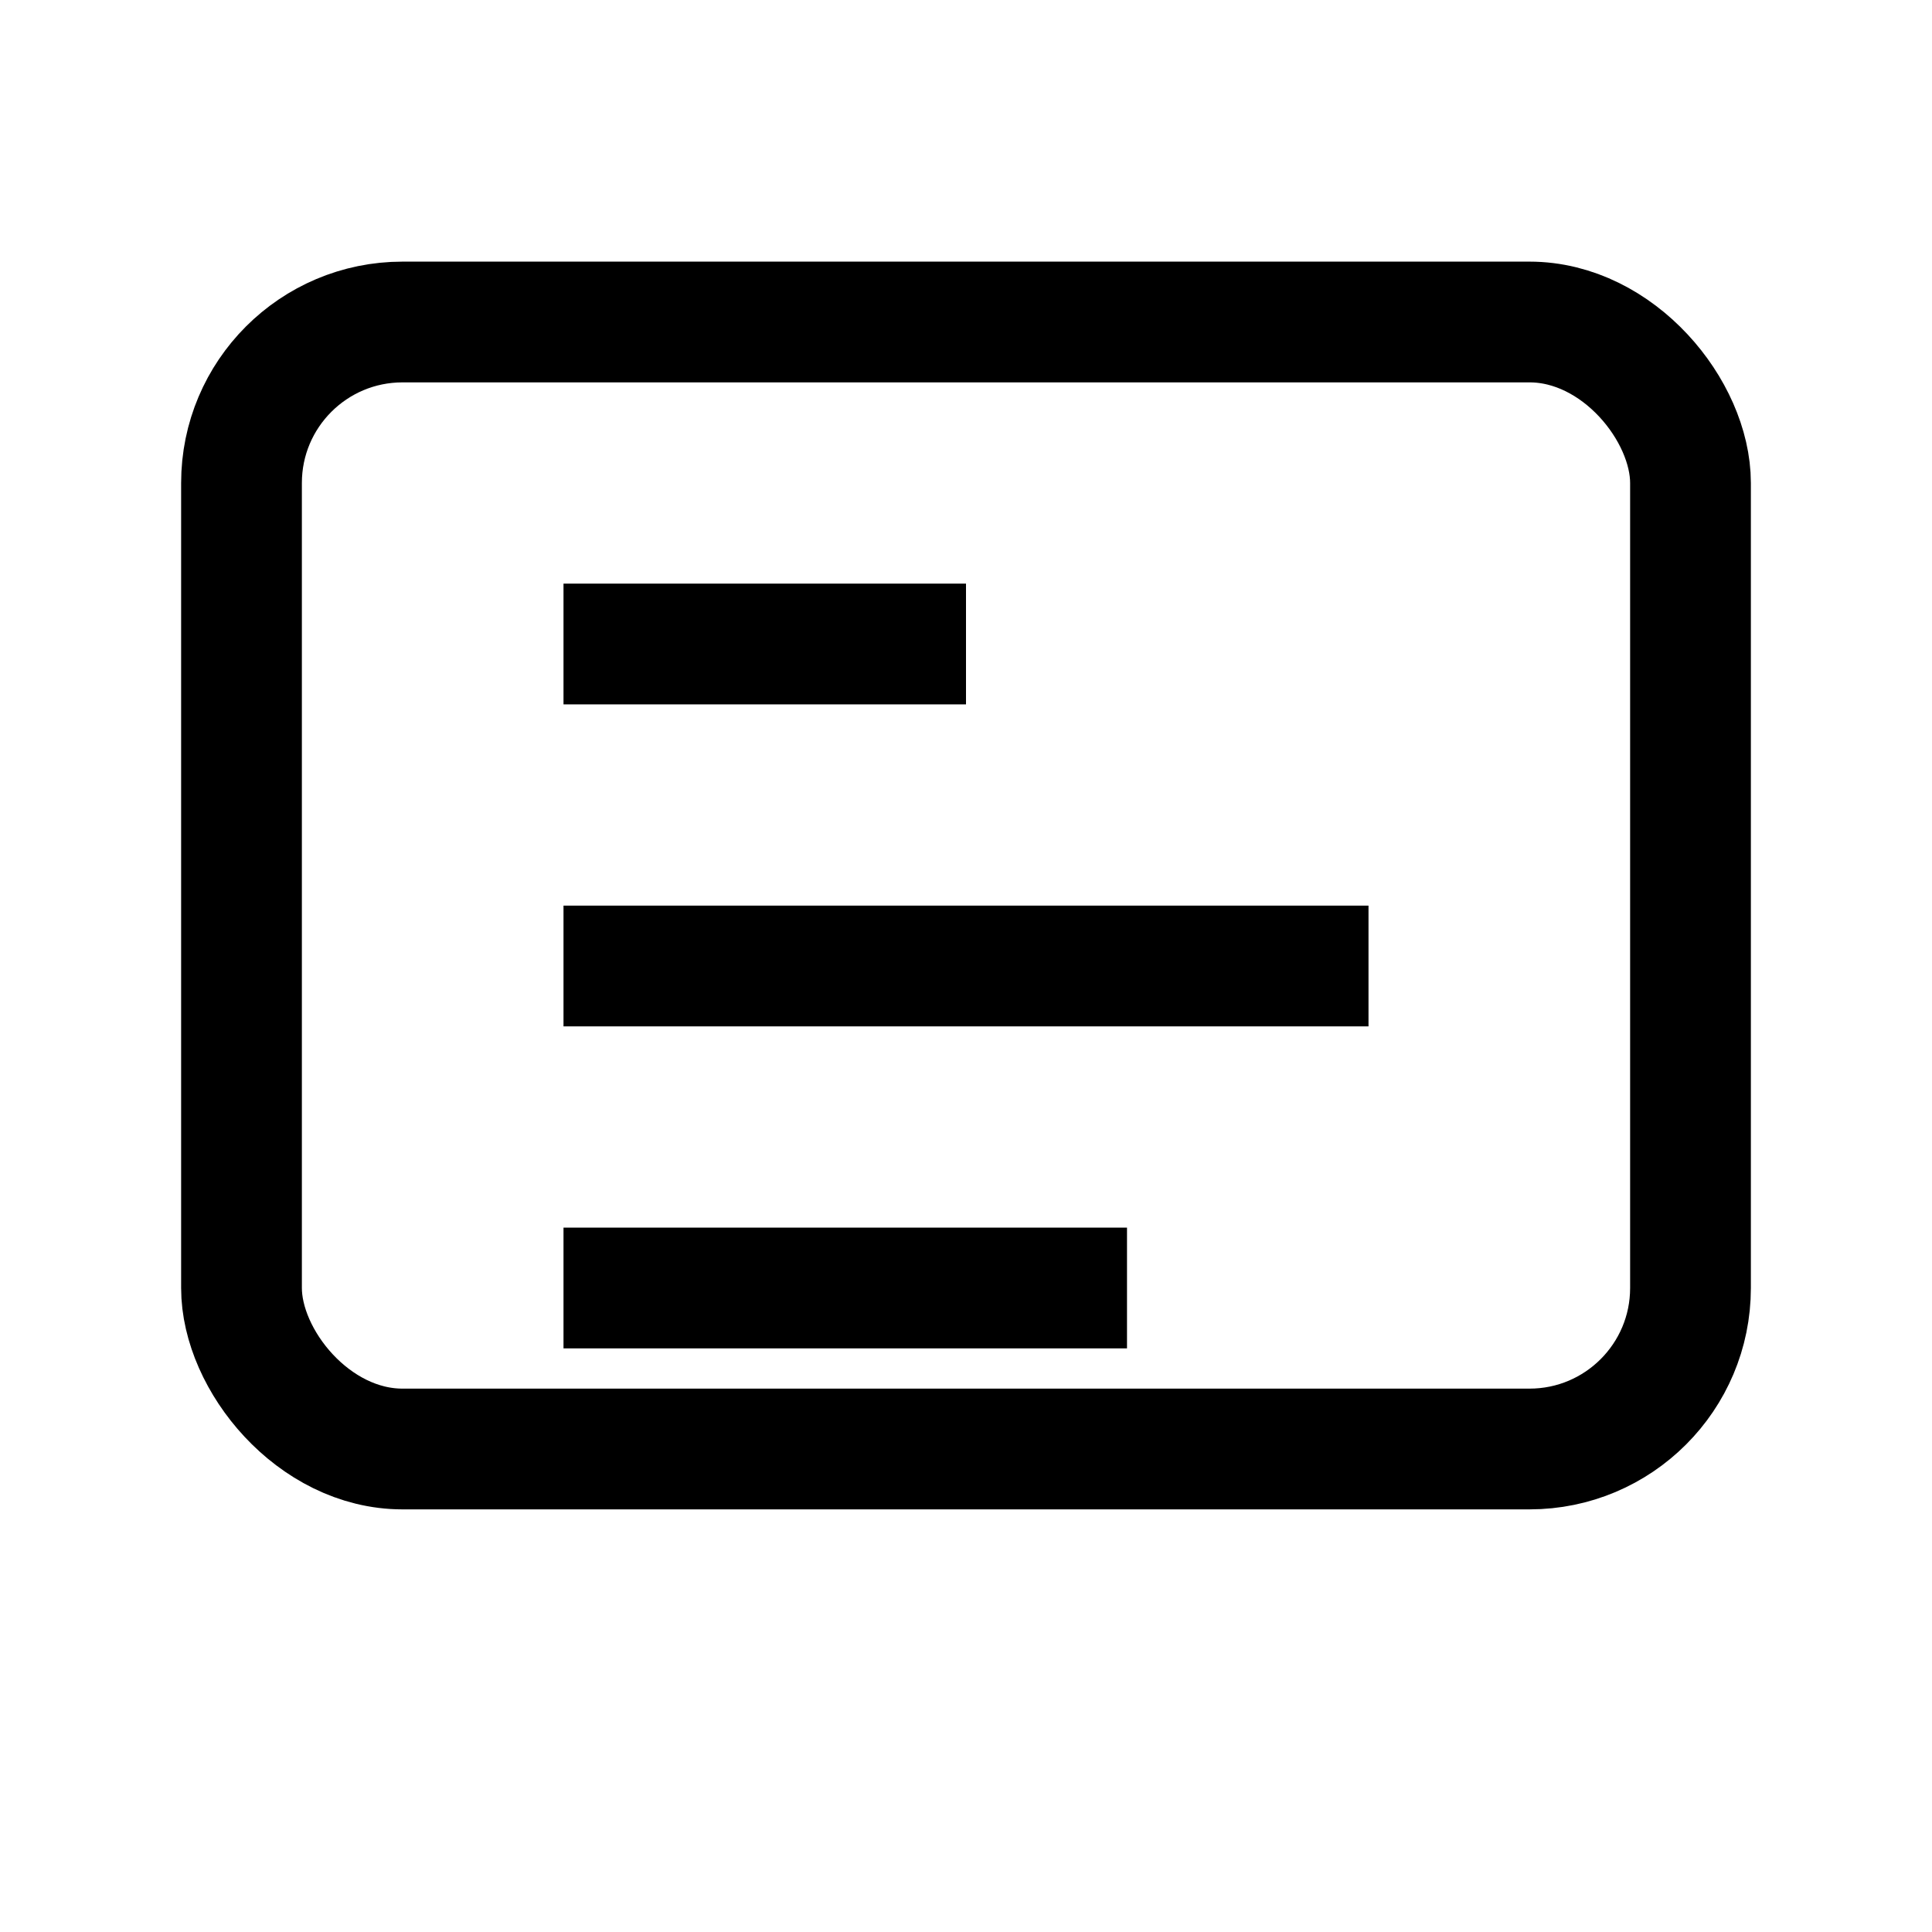 <svg xmlns="http://www.w3.org/2000/svg" width="64" height="64" viewBox="0 0 24 24" fill="none" stroke="currentColor" stroke-width="1.5">
  <rect x="3" y="4" width="18" height="14" rx="2" />
  <path d="M7 8h5M7 12h10M7 16h7" />
</svg>
